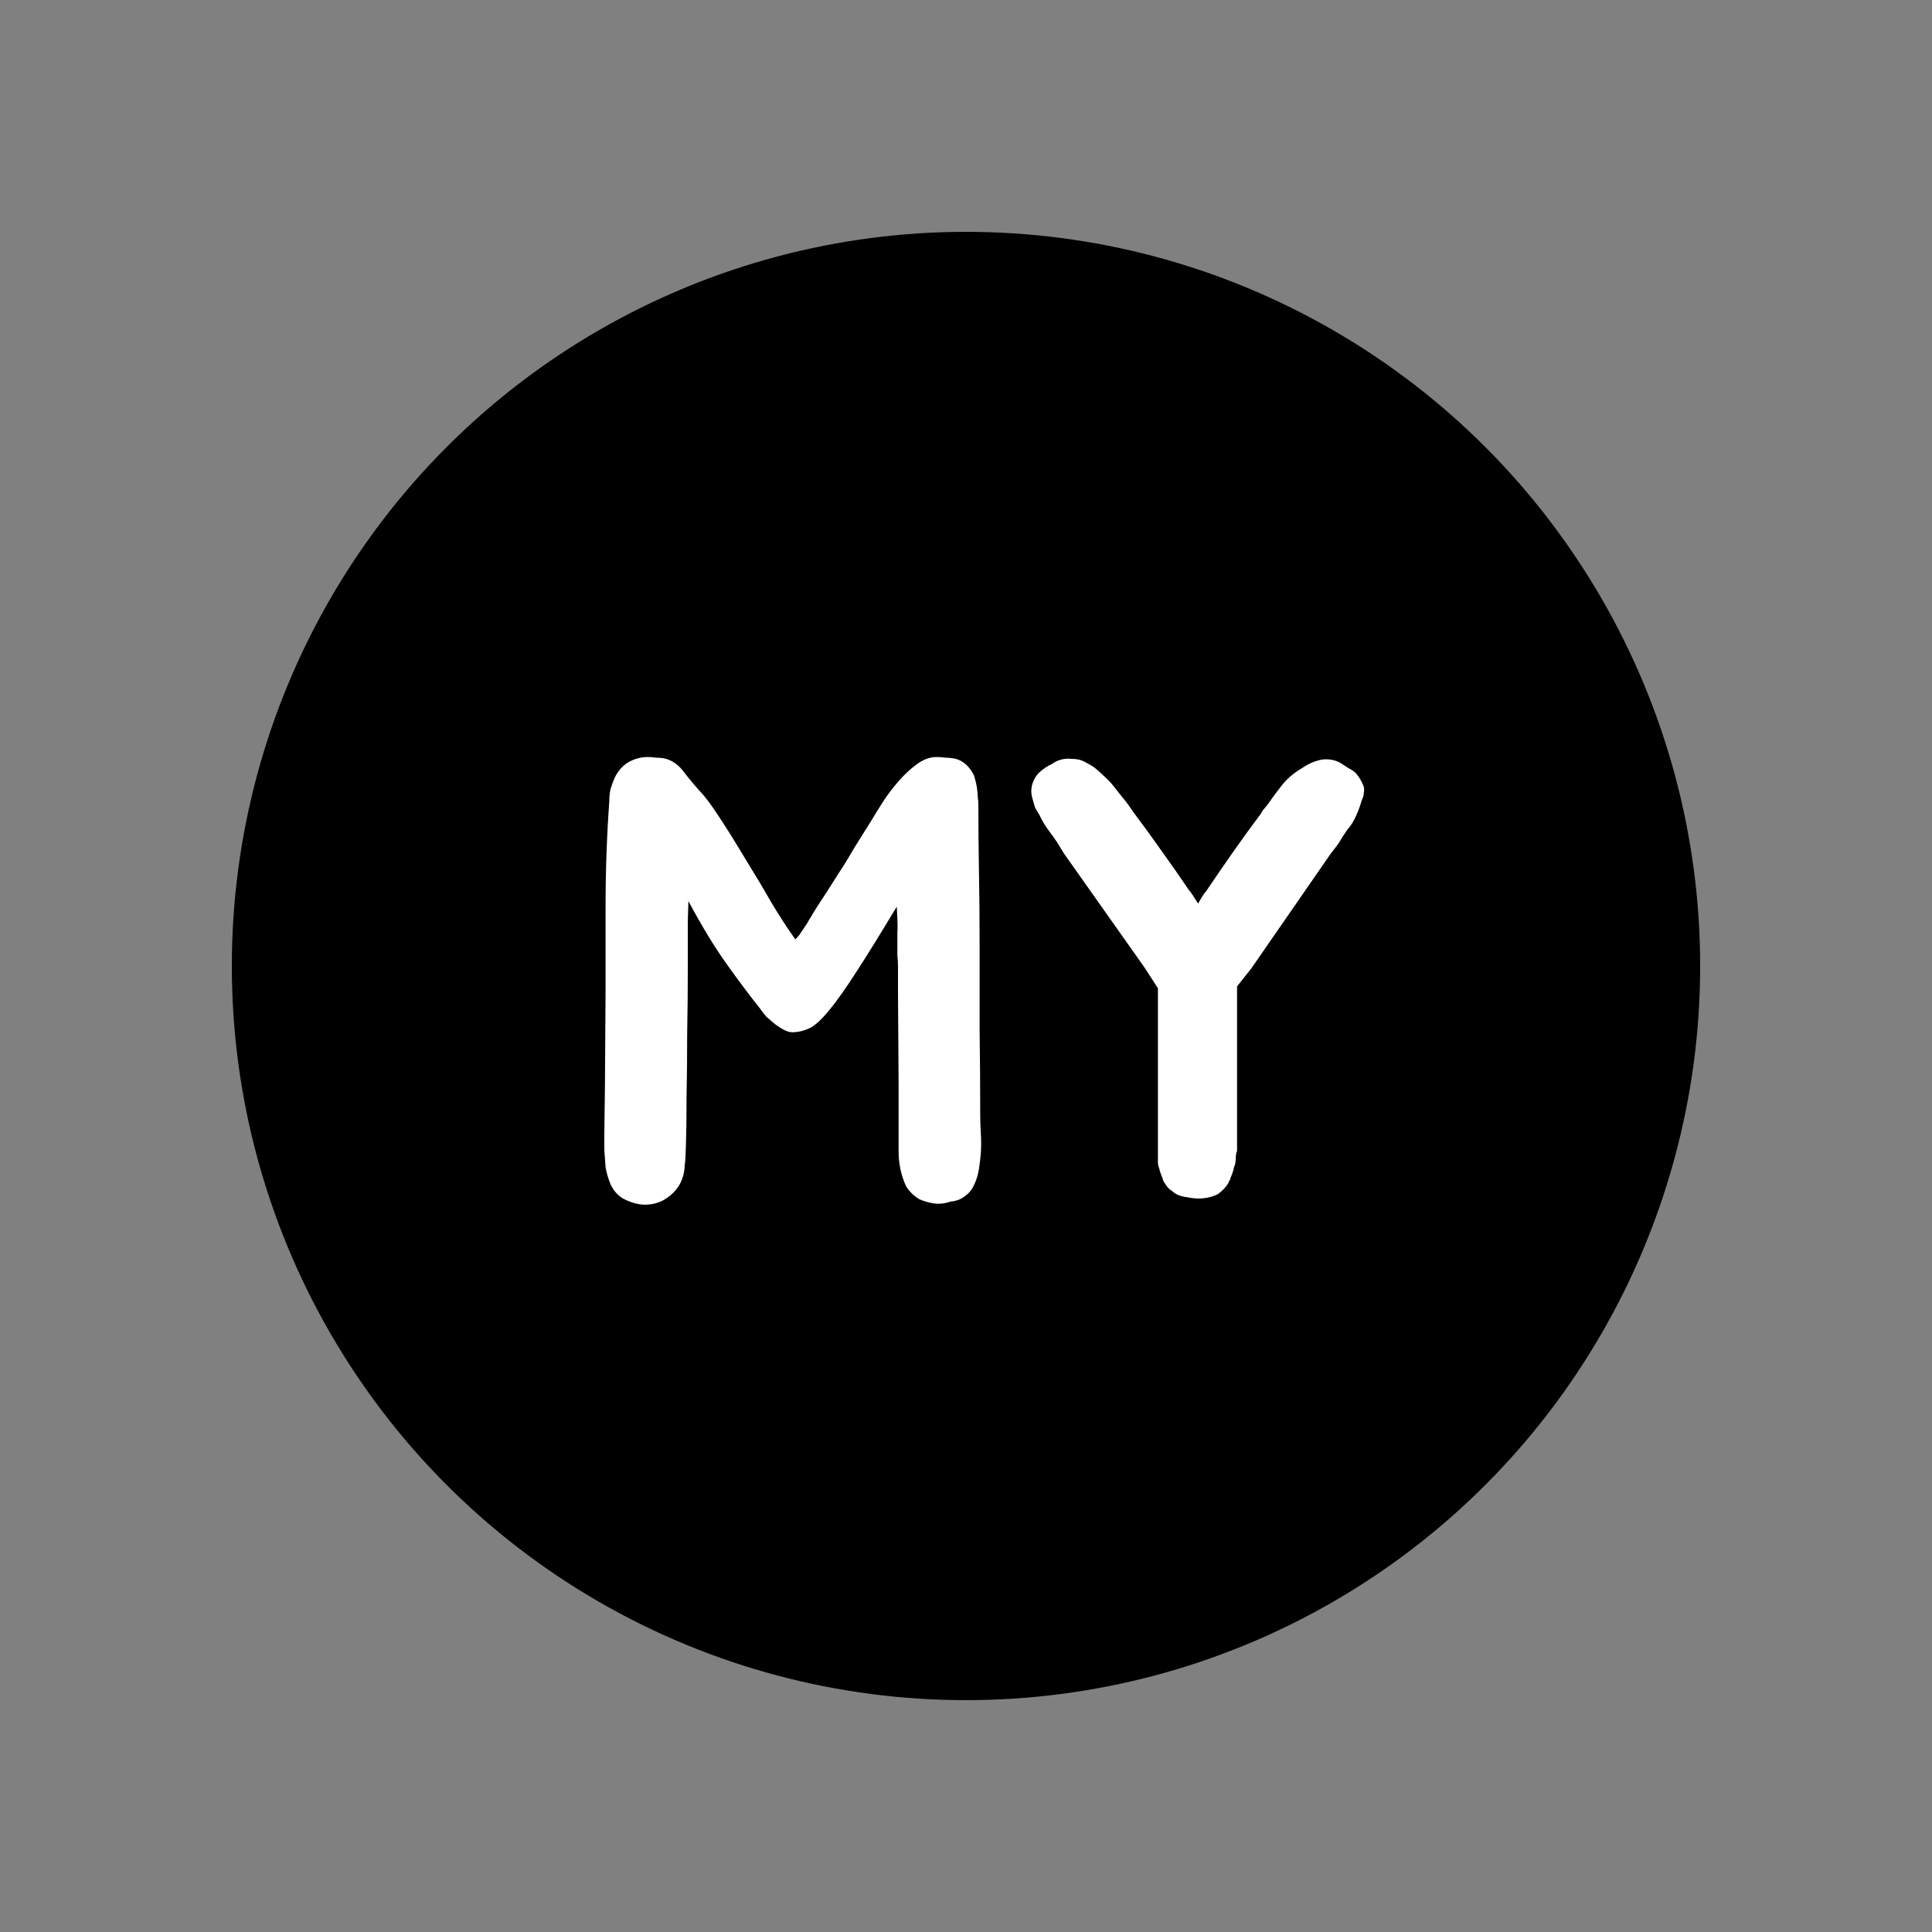 <svg viewBox="0 0 50 50" fill="none" xmlns="http://www.w3.org/2000/svg">
<rect x="0" y="0" width="50" height="50" fill="#808080" stroke="none"/>
<rect fill="white"/>
<circle cx="25" cy="25" r="19" fill="currentColor"/>
<path d="M25.384 29.848C25.373 29.976 25.357 30.109 25.336 30.248C25.315 30.387 25.277 30.515 25.224 30.632C25.171 30.76 25.101 30.856 25.016 30.92C24.899 31.027 24.76 31.085 24.6 31.096C24.451 31.149 24.307 31.165 24.168 31.144C24.029 31.123 23.901 31.085 23.784 31.032C23.635 30.936 23.523 30.824 23.448 30.696C23.384 30.557 23.336 30.413 23.304 30.264C23.272 30.115 23.256 29.96 23.256 29.8C23.256 29.64 23.256 29.491 23.256 29.352V28.104L23.24 25.656C23.24 25.485 23.24 25.352 23.24 25.256C23.24 25.16 23.24 25.075 23.24 25C23.24 24.915 23.235 24.824 23.224 24.728C23.224 24.621 23.224 24.472 23.224 24.28C23.224 24.248 23.224 24.195 23.224 24.12C23.235 24.035 23.229 23.816 23.208 23.464C22.792 24.157 22.445 24.717 22.168 25.144C21.901 25.56 21.672 25.885 21.48 26.12C21.299 26.344 21.139 26.499 21 26.584C20.861 26.659 20.717 26.701 20.568 26.712C20.483 26.723 20.397 26.707 20.312 26.664C20.227 26.621 20.141 26.568 20.056 26.504C19.981 26.44 19.907 26.376 19.832 26.312C19.768 26.237 19.715 26.168 19.672 26.104C19.416 25.784 19.128 25.4 18.808 24.952C18.488 24.504 18.157 23.96 17.816 23.32C17.816 23.331 17.811 23.507 17.8 23.848C17.8 24.189 17.8 24.616 17.8 25.128C17.8 25.629 17.795 26.173 17.784 26.76C17.784 27.336 17.779 27.875 17.768 28.376C17.768 28.877 17.763 29.299 17.752 29.64C17.741 29.971 17.731 30.136 17.72 30.136C17.72 30.317 17.677 30.488 17.592 30.648C17.507 30.797 17.389 30.92 17.24 31.016C17.101 31.112 16.936 31.165 16.744 31.176C16.552 31.187 16.344 31.133 16.12 31.016C15.981 30.931 15.875 30.808 15.8 30.648C15.736 30.488 15.693 30.339 15.672 30.2C15.661 30.051 15.651 29.907 15.64 29.768C15.64 29.629 15.64 29.485 15.64 29.336L15.656 28.088L15.672 25.624V23.48C15.672 22.552 15.704 21.64 15.768 20.744C15.768 20.627 15.779 20.52 15.8 20.424C15.832 20.317 15.869 20.216 15.912 20.12C15.997 19.949 16.109 19.821 16.248 19.736C16.408 19.64 16.579 19.592 16.76 19.592C16.835 19.592 16.904 19.597 16.968 19.608C17.043 19.608 17.112 19.613 17.176 19.624C17.389 19.667 17.571 19.795 17.72 20.008C17.88 20.211 18.029 20.387 18.168 20.536C18.253 20.632 18.344 20.749 18.44 20.888C18.536 21.027 18.632 21.171 18.728 21.32C18.824 21.469 18.915 21.613 19 21.752C19.085 21.891 19.16 22.013 19.224 22.12C19.501 22.568 19.747 22.979 19.96 23.352C20.184 23.725 20.392 24.045 20.584 24.312C20.616 24.28 20.653 24.237 20.696 24.184C20.739 24.12 20.781 24.056 20.824 23.992C20.877 23.917 20.92 23.848 20.952 23.784C20.995 23.72 21.027 23.667 21.048 23.624C21.155 23.453 21.261 23.288 21.368 23.128C21.475 22.957 21.587 22.781 21.704 22.6C21.832 22.408 21.96 22.2 22.088 21.976C22.227 21.752 22.387 21.496 22.568 21.208C22.643 21.08 22.739 20.925 22.856 20.744C22.973 20.563 23.107 20.387 23.256 20.216C23.405 20.045 23.56 19.901 23.72 19.784C23.891 19.656 24.061 19.592 24.232 19.592C24.317 19.592 24.392 19.597 24.456 19.608C24.52 19.608 24.584 19.613 24.648 19.624C24.776 19.635 24.899 19.693 25.016 19.8C25.101 19.885 25.165 19.976 25.208 20.072C25.251 20.211 25.277 20.328 25.288 20.424C25.299 20.499 25.304 20.568 25.304 20.632C25.315 20.696 25.32 20.76 25.32 20.824C25.32 21.421 25.325 22.013 25.336 22.6C25.347 23.187 25.352 23.779 25.352 24.376C25.352 25.101 25.352 25.848 25.352 26.616C25.363 27.384 25.368 28.131 25.368 28.856C25.368 29.005 25.373 29.165 25.384 29.336C25.395 29.507 25.395 29.677 25.384 29.848ZM35.295 20.36C35.306 20.413 35.306 20.467 35.295 20.52C35.295 20.573 35.279 20.632 35.247 20.696C35.204 20.845 35.156 20.979 35.103 21.096C35.039 21.245 34.959 21.373 34.863 21.48C34.82 21.544 34.778 21.608 34.735 21.672C34.703 21.725 34.671 21.779 34.639 21.832L34.431 22.104L32.383 25.064L32.015 25.528V29.784C31.994 29.837 31.983 29.891 31.983 29.944C31.983 29.997 31.977 30.056 31.967 30.12C31.945 30.173 31.93 30.227 31.919 30.28C31.908 30.323 31.892 30.371 31.871 30.424C31.849 30.467 31.839 30.499 31.839 30.52C31.828 30.541 31.817 30.557 31.807 30.568C31.807 30.579 31.802 30.595 31.791 30.616C31.727 30.723 31.636 30.819 31.519 30.904C31.284 31.021 31.017 31.048 30.719 30.984C30.548 30.963 30.42 30.909 30.335 30.824C30.282 30.792 30.239 30.755 30.207 30.712C30.175 30.669 30.143 30.621 30.111 30.568C30.09 30.504 30.068 30.445 30.047 30.392C30.026 30.339 30.009 30.285 29.999 30.232C29.977 30.179 29.967 30.131 29.967 30.088C29.967 30.035 29.967 29.987 29.967 29.944V25.576L29.615 25.032L27.535 22.088L27.359 21.8C27.295 21.704 27.215 21.592 27.119 21.464C27.034 21.347 26.959 21.219 26.895 21.08C26.852 21.016 26.815 20.952 26.783 20.888C26.762 20.813 26.74 20.739 26.719 20.664C26.687 20.557 26.681 20.451 26.703 20.344C26.735 20.205 26.799 20.088 26.895 19.992C27.002 19.896 27.113 19.821 27.231 19.768C27.38 19.661 27.551 19.619 27.743 19.64C27.86 19.64 27.962 19.661 28.047 19.704C28.132 19.747 28.218 19.795 28.303 19.848C28.399 19.923 28.489 20.003 28.575 20.088C28.671 20.173 28.756 20.264 28.831 20.36C28.916 20.467 28.996 20.568 29.071 20.664C29.145 20.749 29.22 20.851 29.295 20.968L29.343 21.032C29.599 21.373 29.839 21.704 30.063 22.024C30.287 22.333 30.521 22.669 30.767 23.032C30.788 23.053 30.82 23.096 30.863 23.16C30.905 23.224 30.953 23.299 31.007 23.384C31.049 23.309 31.087 23.245 31.119 23.192C31.162 23.128 31.194 23.085 31.215 23.064C31.46 22.701 31.695 22.36 31.919 22.04C32.143 21.72 32.383 21.389 32.639 21.048L32.671 20.984C32.756 20.888 32.831 20.792 32.895 20.696C32.969 20.589 33.05 20.483 33.135 20.376C33.273 20.184 33.46 20.019 33.695 19.88C33.865 19.763 34.041 19.688 34.223 19.656C34.425 19.635 34.602 19.677 34.751 19.784C34.815 19.827 34.873 19.864 34.927 19.896C34.991 19.928 35.044 19.965 35.087 20.008C35.172 20.104 35.242 20.221 35.295 20.36Z" fill="white"/>
</svg>
